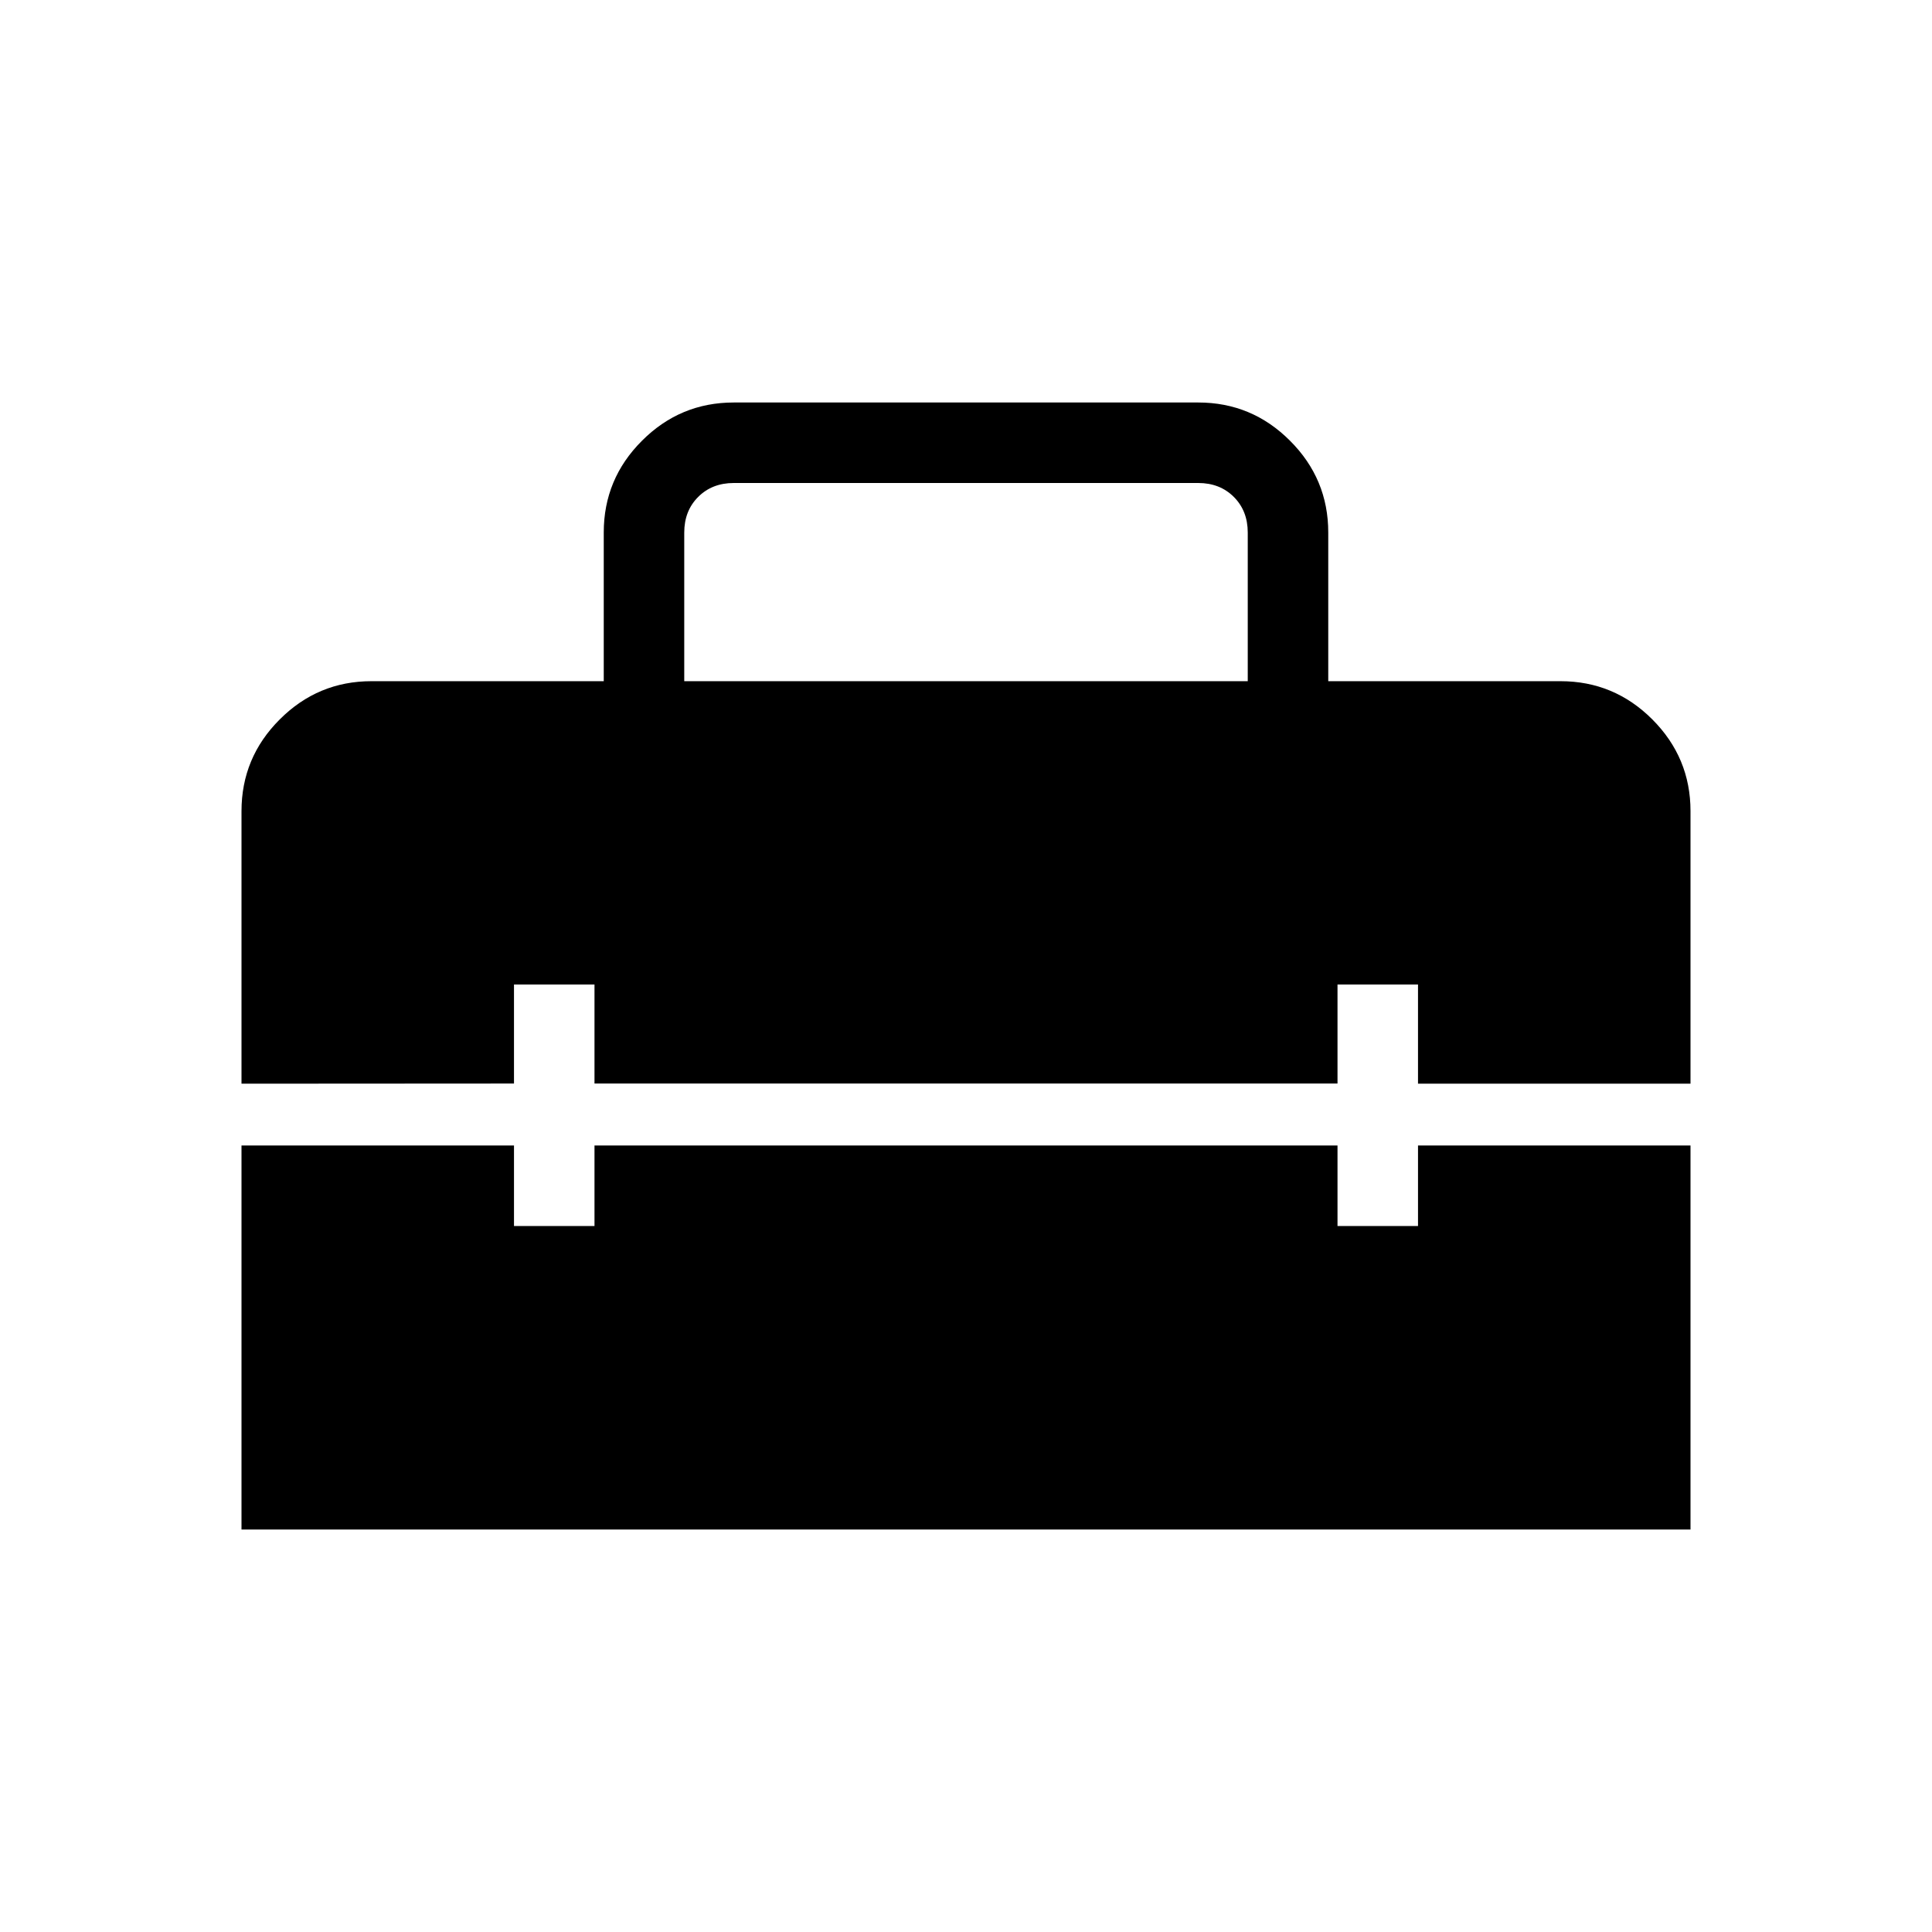 <svg xmlns="http://www.w3.org/2000/svg" width="1em" height="1em" viewBox="0 0 24 24"><path fill="currentColor" d="M8.5 8.462h7V6.615q0-.269-.173-.442T14.885 6h-5.77q-.269 0-.442.173t-.173.442zM3 19v-4.77h3.385v1h1v-1h9.23v1h1v-1H21V19zm0-5.538v-3.385q0-.666.475-1.14q.474-.475 1.14-.475H7.5V6.615q0-.666.475-1.14Q8.449 5 9.115 5h5.77q.666 0 1.14.475q.475.474.475 1.14v1.847h2.885q.666 0 1.14.474q.475.475.475 1.14v3.386h-3.385V12.23h-1v1.23h-9.23v-1.23h-1v1.23z"/></svg>